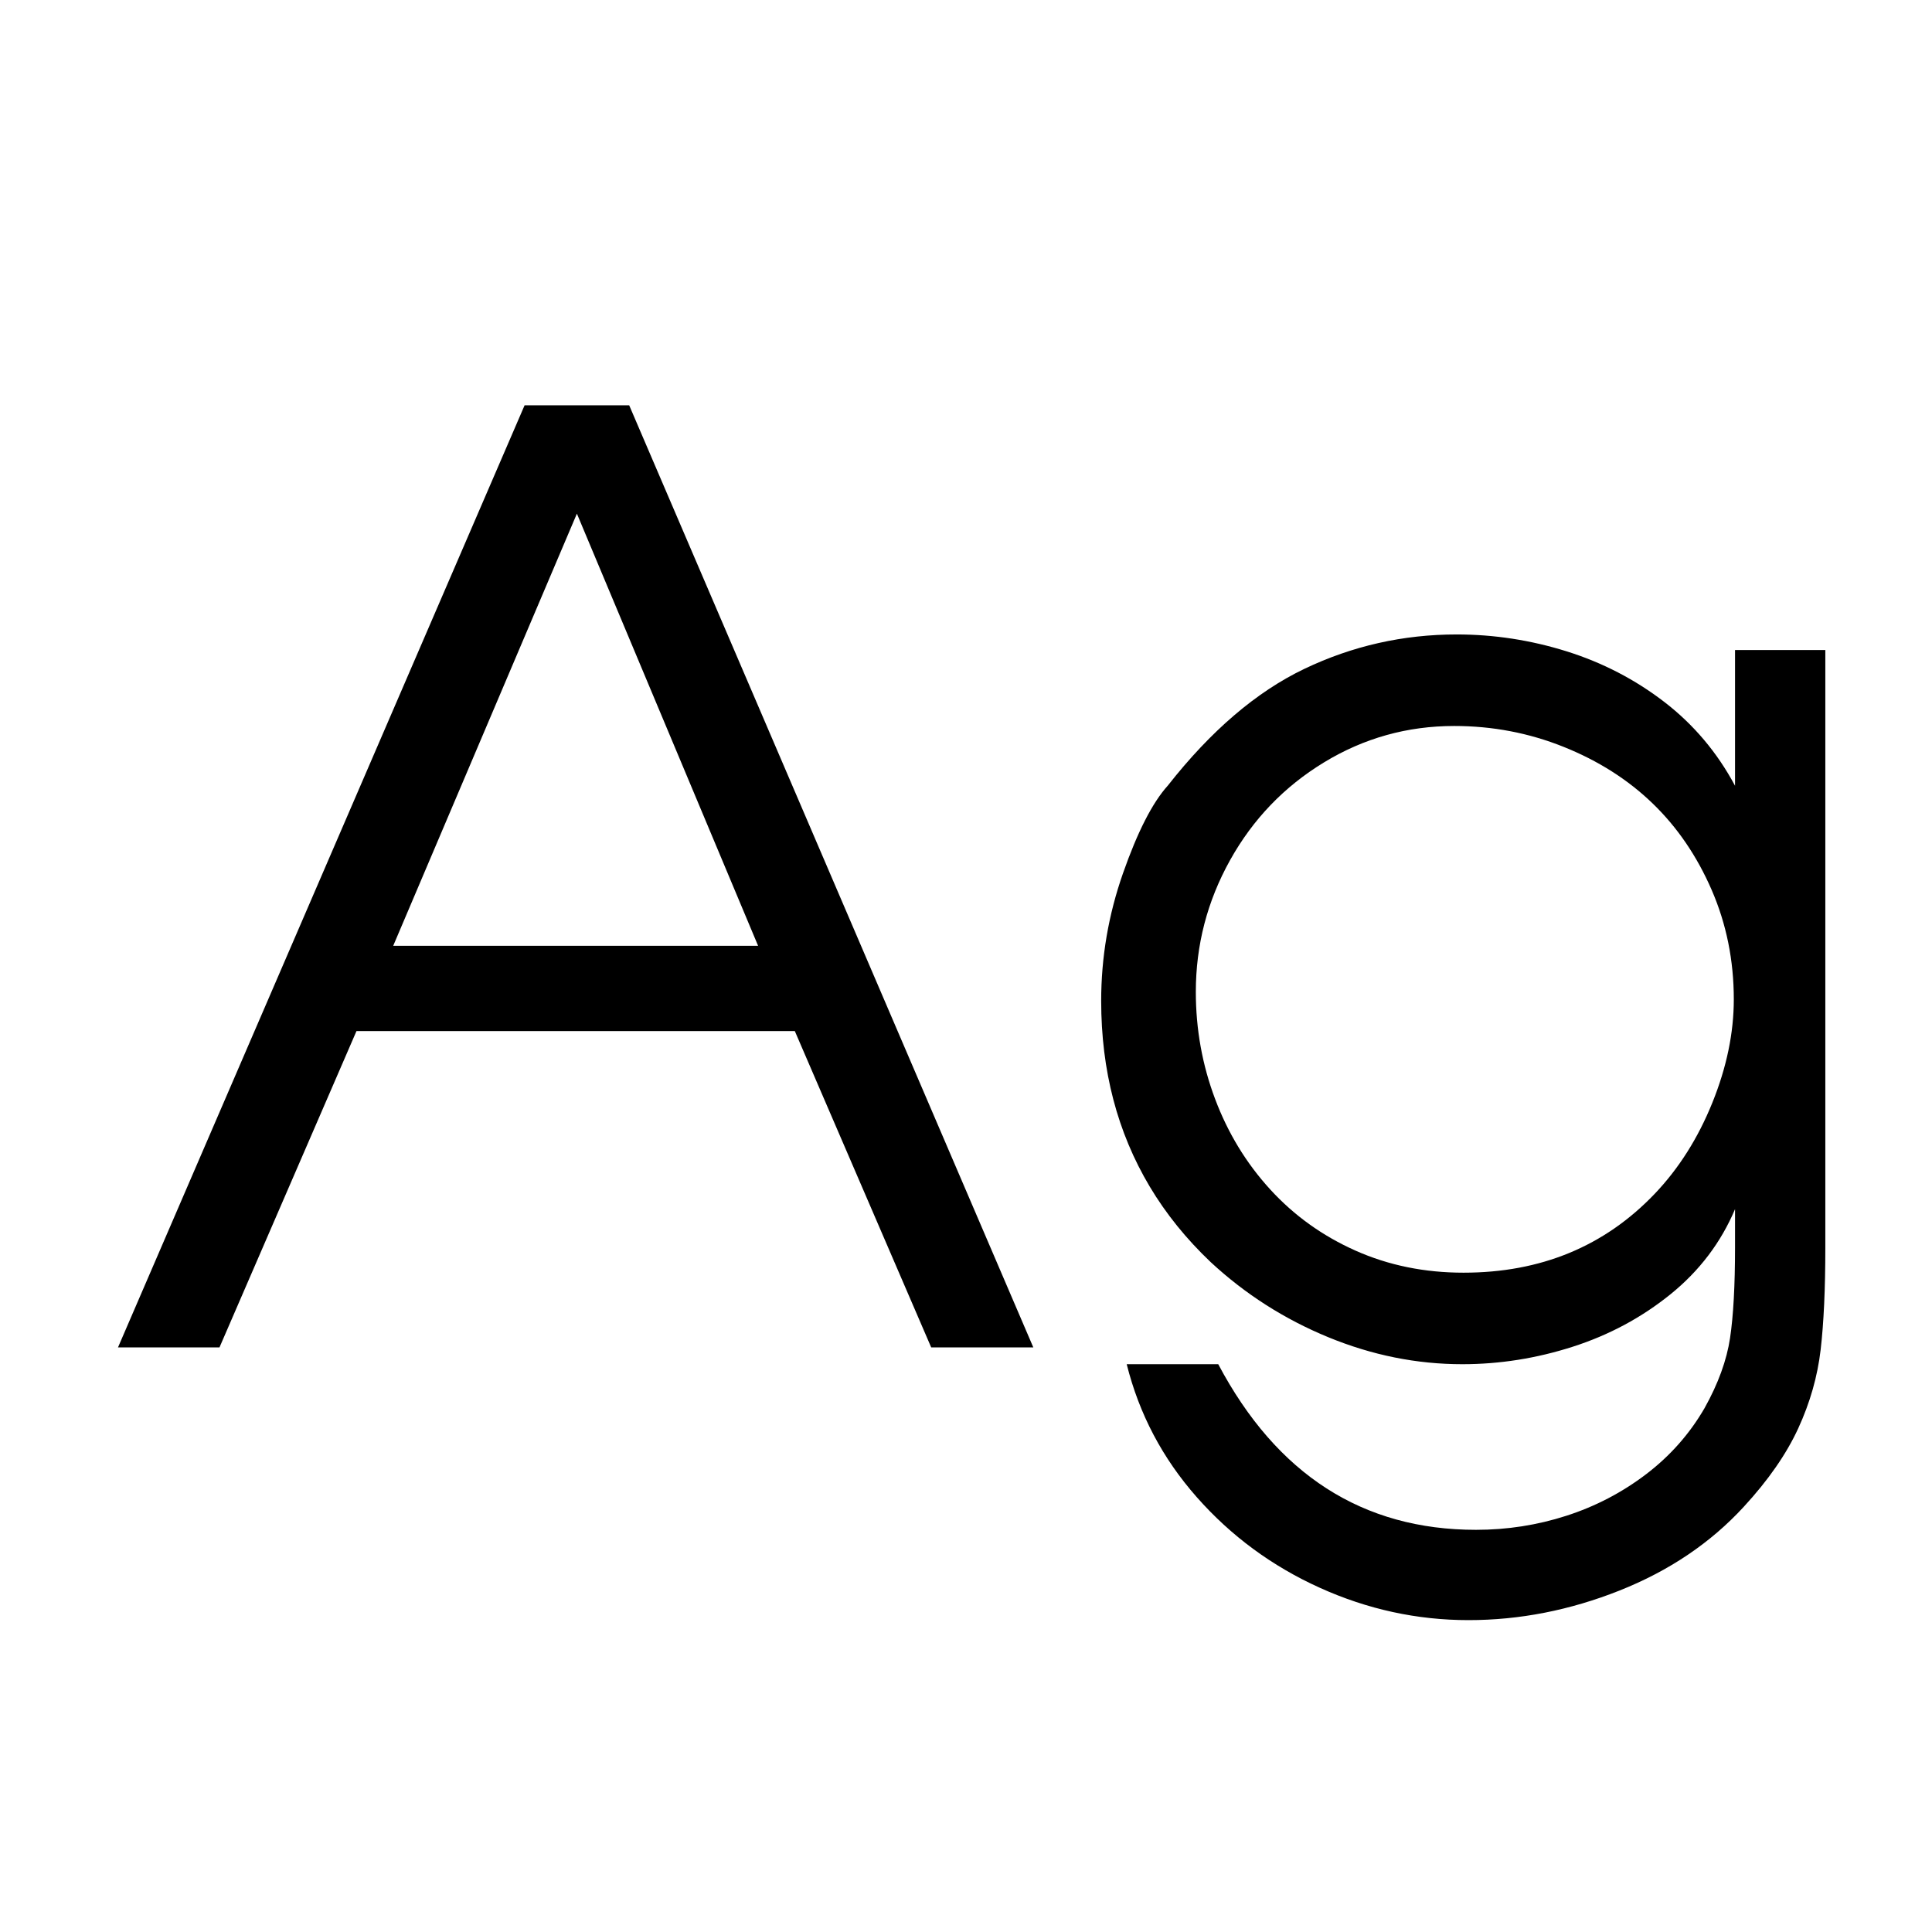 <?xml version="1.0" encoding="utf-8"?>
<!-- Generator: Adobe Illustrator 21.0.2, SVG Export Plug-In . SVG Version: 6.00 Build 0)  -->
<svg version="1.1" id="fixedillustration01" xmlns="http://www.w3.org/2000/svg" xmlns:xlink="http://www.w3.org/1999/xlink"
	 x="0px" y="0px" viewBox="0 0 220 220" enable-background="new 0 0 220 220" xml:space="preserve">
<symbol  id="Nieuw_symbool" viewBox="-97.208 -69.166 194.416 138.332">
	<g>
		<path d="M-97.208-38.11l46.299,107.276h11.912L7.02-38.11H-4.608L-20.137-2.092h-49.916L-85.651-38.11H-97.208z M-65.869,7.622
			h41.549l-20.633,49.207L-65.869,7.622z"/>
		<path d="M97.208,41.301v-68.066c0-4.68-0.177-8.544-0.531-11.593s-1.206-6.038-2.553-8.97c-1.348-2.93-3.416-5.908-6.204-8.934
			c-3.782-4.112-8.497-7.291-14.146-9.536s-11.38-3.368-17.193-3.368c-5.862,0-11.511,1.229-16.946,3.688
			c-5.437,2.458-10.104,5.896-14.003,10.316s-6.559,9.465-7.977,15.138h10.423c6.665-12.573,16.449-18.86,29.354-18.86
			c3.545,0,6.972,0.533,10.281,1.599c3.308,1.065,6.333,2.641,9.075,4.724c2.741,2.085,4.963,4.595,6.665,7.53
			c1.56,2.795,2.528,5.46,2.907,7.992c0.378,2.533,0.567,5.979,0.567,10.336v4.334c-1.608-3.798-4.054-7.024-7.339-9.683
			c-3.286-2.657-6.996-4.65-11.132-5.979c-4.137-1.329-8.331-1.993-12.585-1.993c-5.2,0-10.293,1.027-15.28,3.081
			s-9.442,4.899-13.365,8.537c-2.789,2.645-5.104,5.514-6.948,8.606c-1.844,3.094-3.226,6.4-4.147,9.919S14.748-2.62,14.748,1.349
			c0,4.958,0.826,9.799,2.481,14.521c1.654,4.723,3.355,8.053,5.105,9.99c4.915,6.259,10.104,10.693,15.562,13.301
			c5.46,2.608,11.238,3.913,17.336,3.913c4.255,0,8.426-0.642,12.515-1.922c4.088-1.282,7.799-3.204,11.132-5.768
			c3.332-2.563,6.015-5.743,8.048-9.54v15.457H97.208z M54.95,32.651c-5.342,0-10.281-1.38-14.819-4.139
			c-4.537-2.758-8.106-6.473-10.706-11.142s-3.899-9.668-3.899-14.997c0-4.245,0.732-8.312,2.198-12.203
			c1.464-3.891,3.556-7.322,6.274-10.293c2.718-2.972,5.956-5.294,9.714-6.968c3.758-1.675,7.858-2.511,12.302-2.511
			c8.792,0,16.047,2.994,21.768,8.984c2.74,2.876,4.928,6.33,6.558,10.363c1.631,4.032,2.446,7.958,2.446,11.778
			c0,4.433-0.84,8.583-2.517,12.45c-1.679,3.866-3.924,7.157-6.736,9.869s-6.192,4.858-10.139,6.438
			C63.446,31.861,59.299,32.651,54.95,32.651z"/>
	</g>
</symbol>
<use xlink:href="#Nieuw_symbool"  width="194.416" height="138.332" id="fixedillustration01_1_" x="-97.208" y="-69.166" transform="matrix(1 0 0 -1 110.645 115.32)" overflow="visible"/>
</svg>
